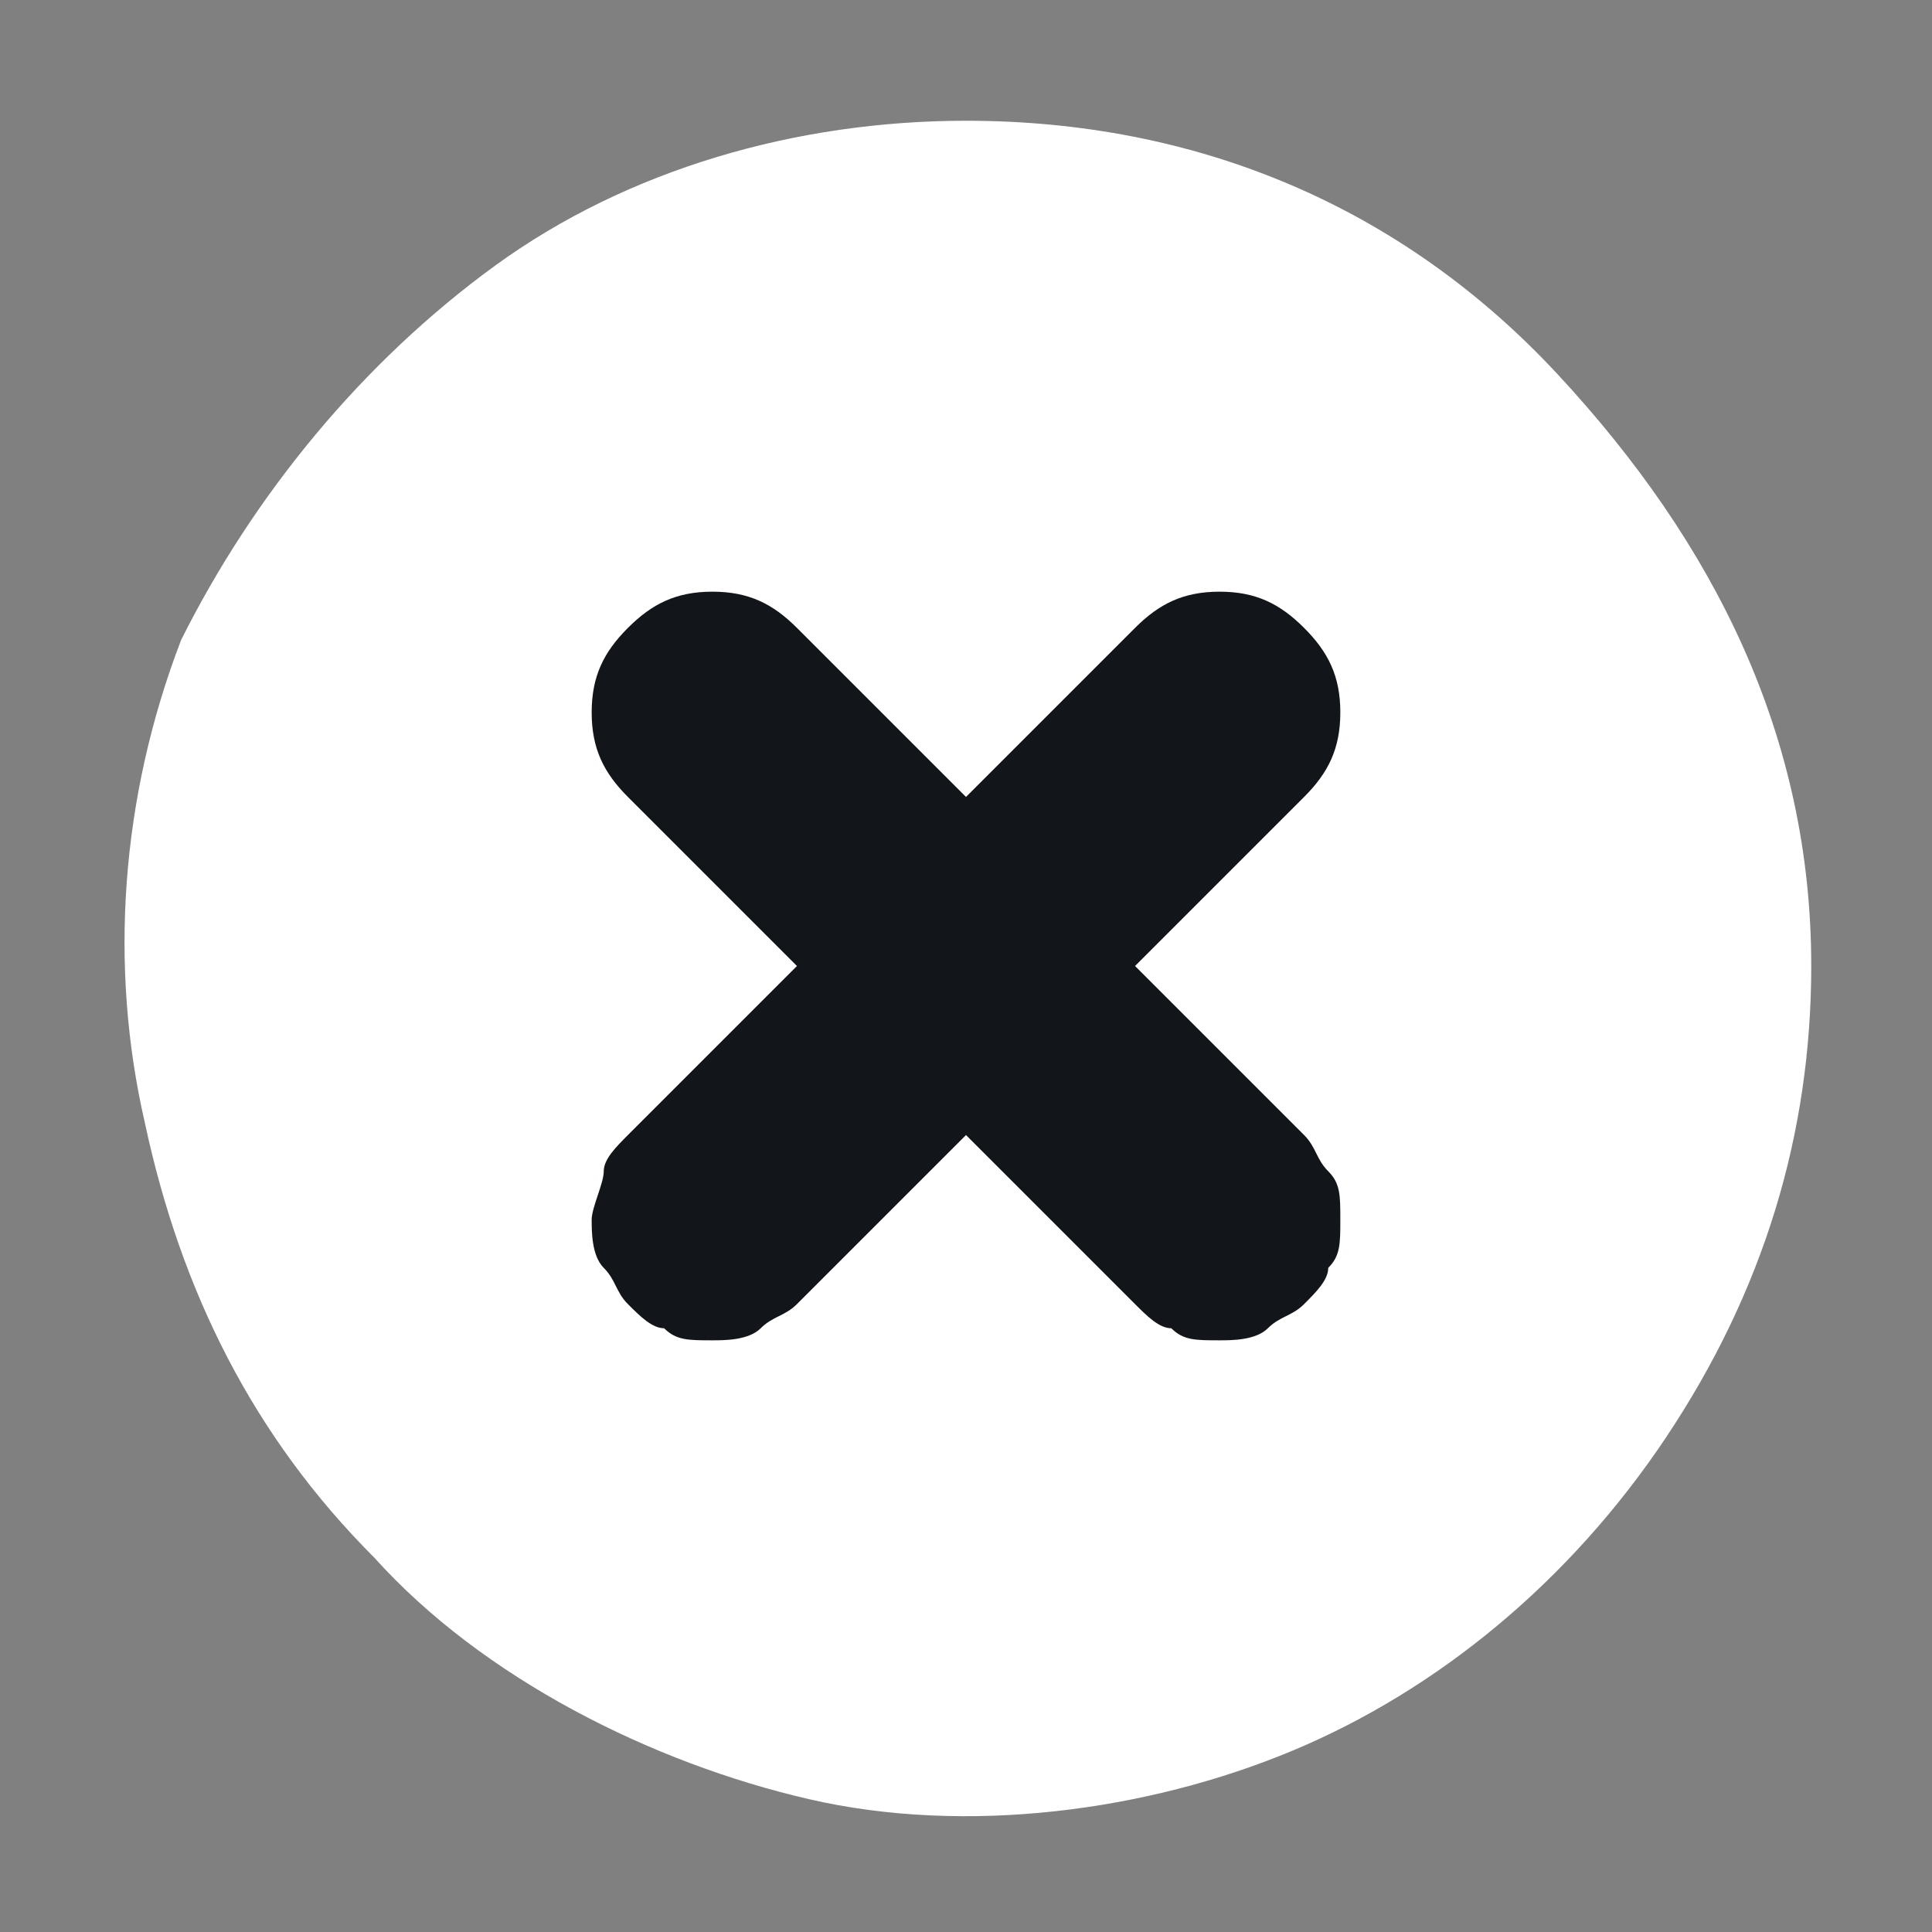 <?xml version="1.0" encoding="utf-8"?>
<!-- Generator: Adobe Illustrator 27.4.1, SVG Export Plug-In . SVG Version: 6.00 Build 0)  -->
<svg version="1.1" id="Layer_1" xmlns="http://www.w3.org/2000/svg" xmlns:xlink="http://www.w3.org/1999/xlink" x="0px" y="0px"
	 viewBox="0 0 16 16" style="enable-background:new 0 0 16 16;" xml:space="preserve">
<rect x="0" y="0" width="16" height="16" fill="#808080" stroke="none"/>
<style type="text/css">
	.st0{fill:#FFFFFF;}
	.st1{fill:#12161A;}
</style>
<g>
	<path class="st0" d="M15,8c0,1.4-0.4,2.7-1.2,3.9s-1.9,2.1-3.1,2.6s-2.7,0.7-4,0.4S4,13.9,3.1,12.9c-1-1-1.6-2.2-1.9-3.6
		C0.9,8,1,6.6,1.5,5.3C2.1,4.1,3,3,4.1,2.2S6.6,1,8,1c1.9,0,3.6,0.7,4.9,2.1S15,6.1,15,8L15,8z"/>
	<path class="st1" d="M9.4,8l1.4-1.4c0.2-0.2,0.3-0.4,0.3-0.7S11,5.4,10.8,5.2c-0.2-0.2-0.4-0.3-0.7-0.3S9.6,5,9.4,5.2L8,6.6
		L6.6,5.2C6.4,5,6.2,4.9,5.9,4.9S5.4,5,5.2,5.2C5,5.4,4.9,5.6,4.9,5.9S5,6.4,5.2,6.6L6.6,8L5.2,9.4C5.1,9.5,5,9.6,5,9.7
		S4.9,10,4.9,10.1s0,0.3,0.1,0.4s0.1,0.2,0.2,0.3c0.1,0.1,0.2,0.2,0.3,0.2c0.1,0.1,0.2,0.1,0.4,0.1c0.1,0,0.3,0,0.4-0.1
		c0.1-0.1,0.2-0.1,0.3-0.2L8,9.4l1.4,1.4c0.1,0.1,0.2,0.2,0.3,0.2c0.1,0.1,0.2,0.1,0.4,0.1c0.1,0,0.3,0,0.4-0.1
		c0.1-0.1,0.2-0.1,0.3-0.2c0.1-0.1,0.2-0.2,0.2-0.3c0.1-0.1,0.1-0.2,0.1-0.4s0-0.3-0.1-0.4s-0.1-0.2-0.2-0.3L9.4,8z"/>
</g>
</svg>
